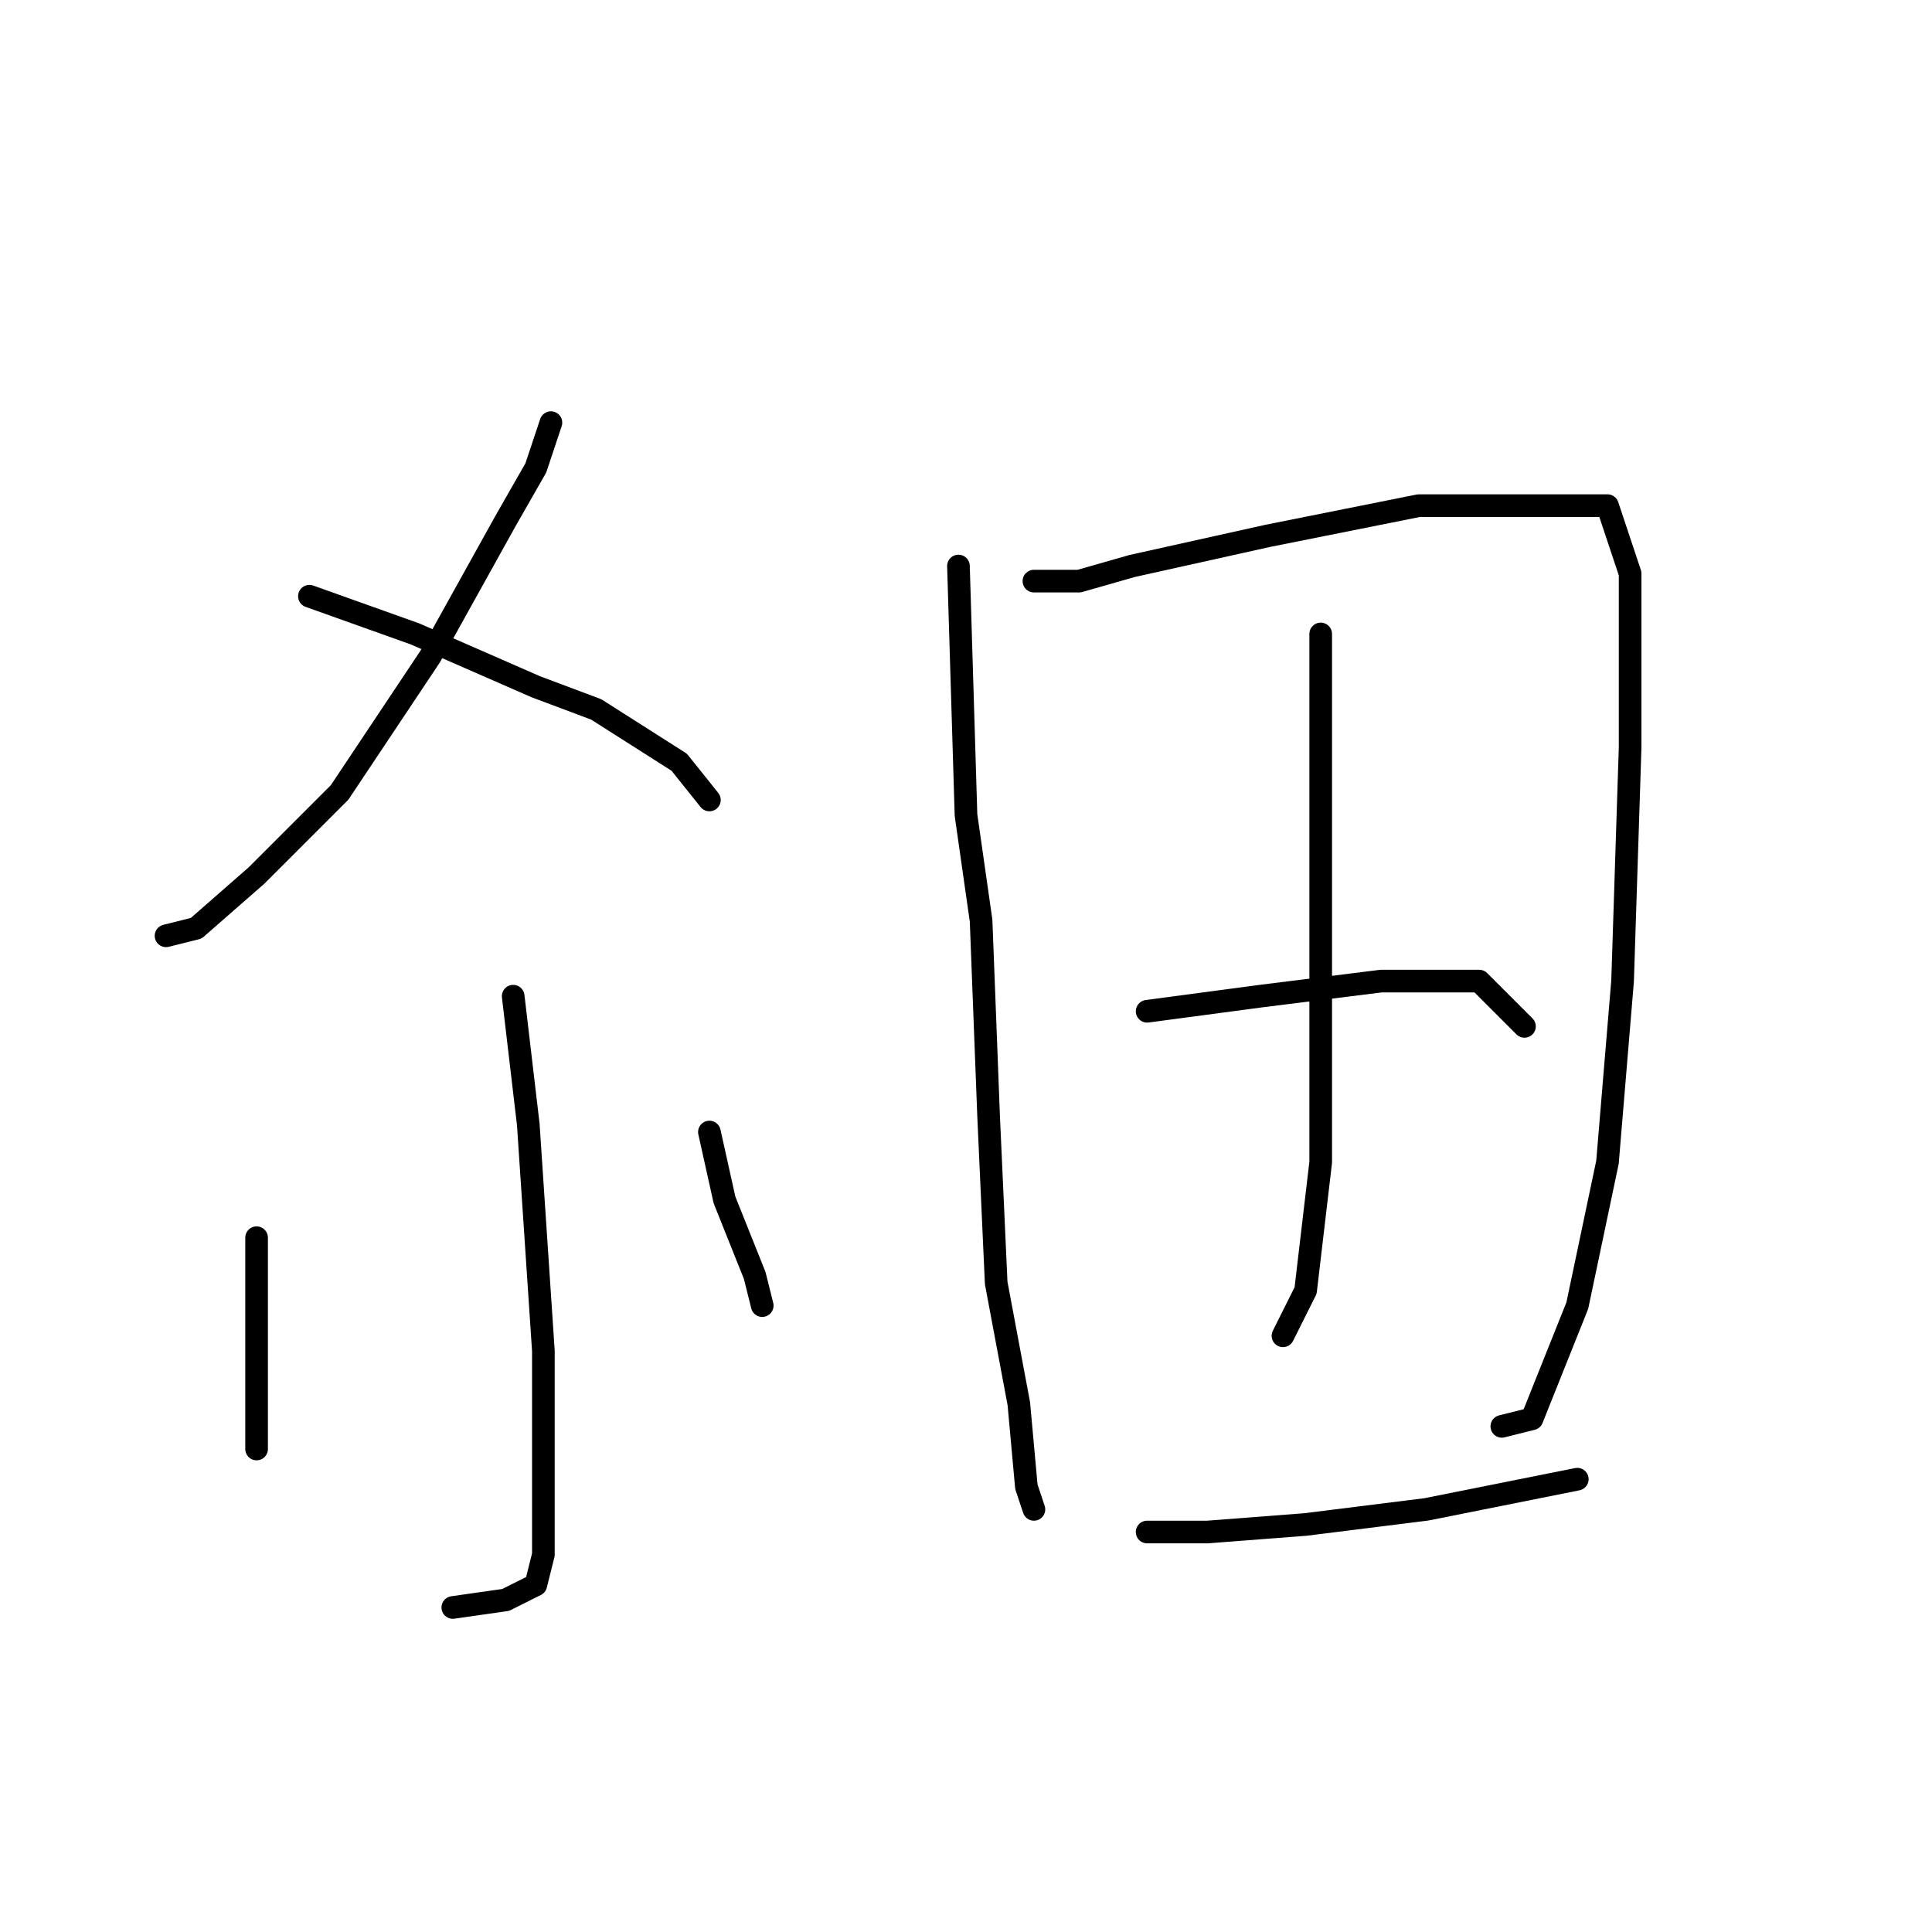 <?xml version="1.0" standalone="no"?>
    <svg width="256" height="256" xmlns="http://www.w3.org/2000/svg" version="1.1">
    <polyline stroke="black" stroke-width="3" stroke-linecap="round" fill="transparent" stroke-linejoin="round" points="73 56 71 62 67 69 57 87 45 105 34 116 26 123 22 124 22 124 " />
        <polyline stroke="black" stroke-width="3" stroke-linecap="round" fill="transparent" stroke-linejoin="round" points="41 79 55 84 71 91 79 94 90 101 94 106 94 106 " />
        <polyline stroke="black" stroke-width="3" stroke-linecap="round" fill="transparent" stroke-linejoin="round" points="68 132 70 149 72 179 72 195 72 200 72 206 71 210 67 212 60 213 60 213 " />
        <polyline stroke="black" stroke-width="3" stroke-linecap="round" fill="transparent" stroke-linejoin="round" points="34 164 34 173 34 180 34 188 34 192 34 192 " />
        <polyline stroke="black" stroke-width="3" stroke-linecap="round" fill="transparent" stroke-linejoin="round" points="94 150 96 159 100 169 101 173 101 173 " />
        <polyline stroke="black" stroke-width="3" stroke-linecap="round" fill="transparent" stroke-linejoin="round" points="127 75 128 108 130 122 131 148 132 170 135 186 136 197 137 200 137 200 " />
        <polyline stroke="black" stroke-width="3" stroke-linecap="round" fill="transparent" stroke-linejoin="round" points="137 77 143 77 150 75 168 71 188 67 202 67 213 67 216 76 216 99 215 130 213 154 209 173 205 183 203 188 199 189 199 189 " />
        <polyline stroke="black" stroke-width="3" stroke-linecap="round" fill="transparent" stroke-linejoin="round" points="175 84 175 93 175 113 175 137 175 154 173 171 170 177 170 177 " />
        <polyline stroke="black" stroke-width="3" stroke-linecap="round" fill="transparent" stroke-linejoin="round" points="152 134 167 132 183 130 196 130 202 136 202 136 " />
        <polyline stroke="black" stroke-width="3" stroke-linecap="round" fill="transparent" stroke-linejoin="round" points="152 203 160 203 173 202 189 200 209 196 209 196 " />
        </svg>